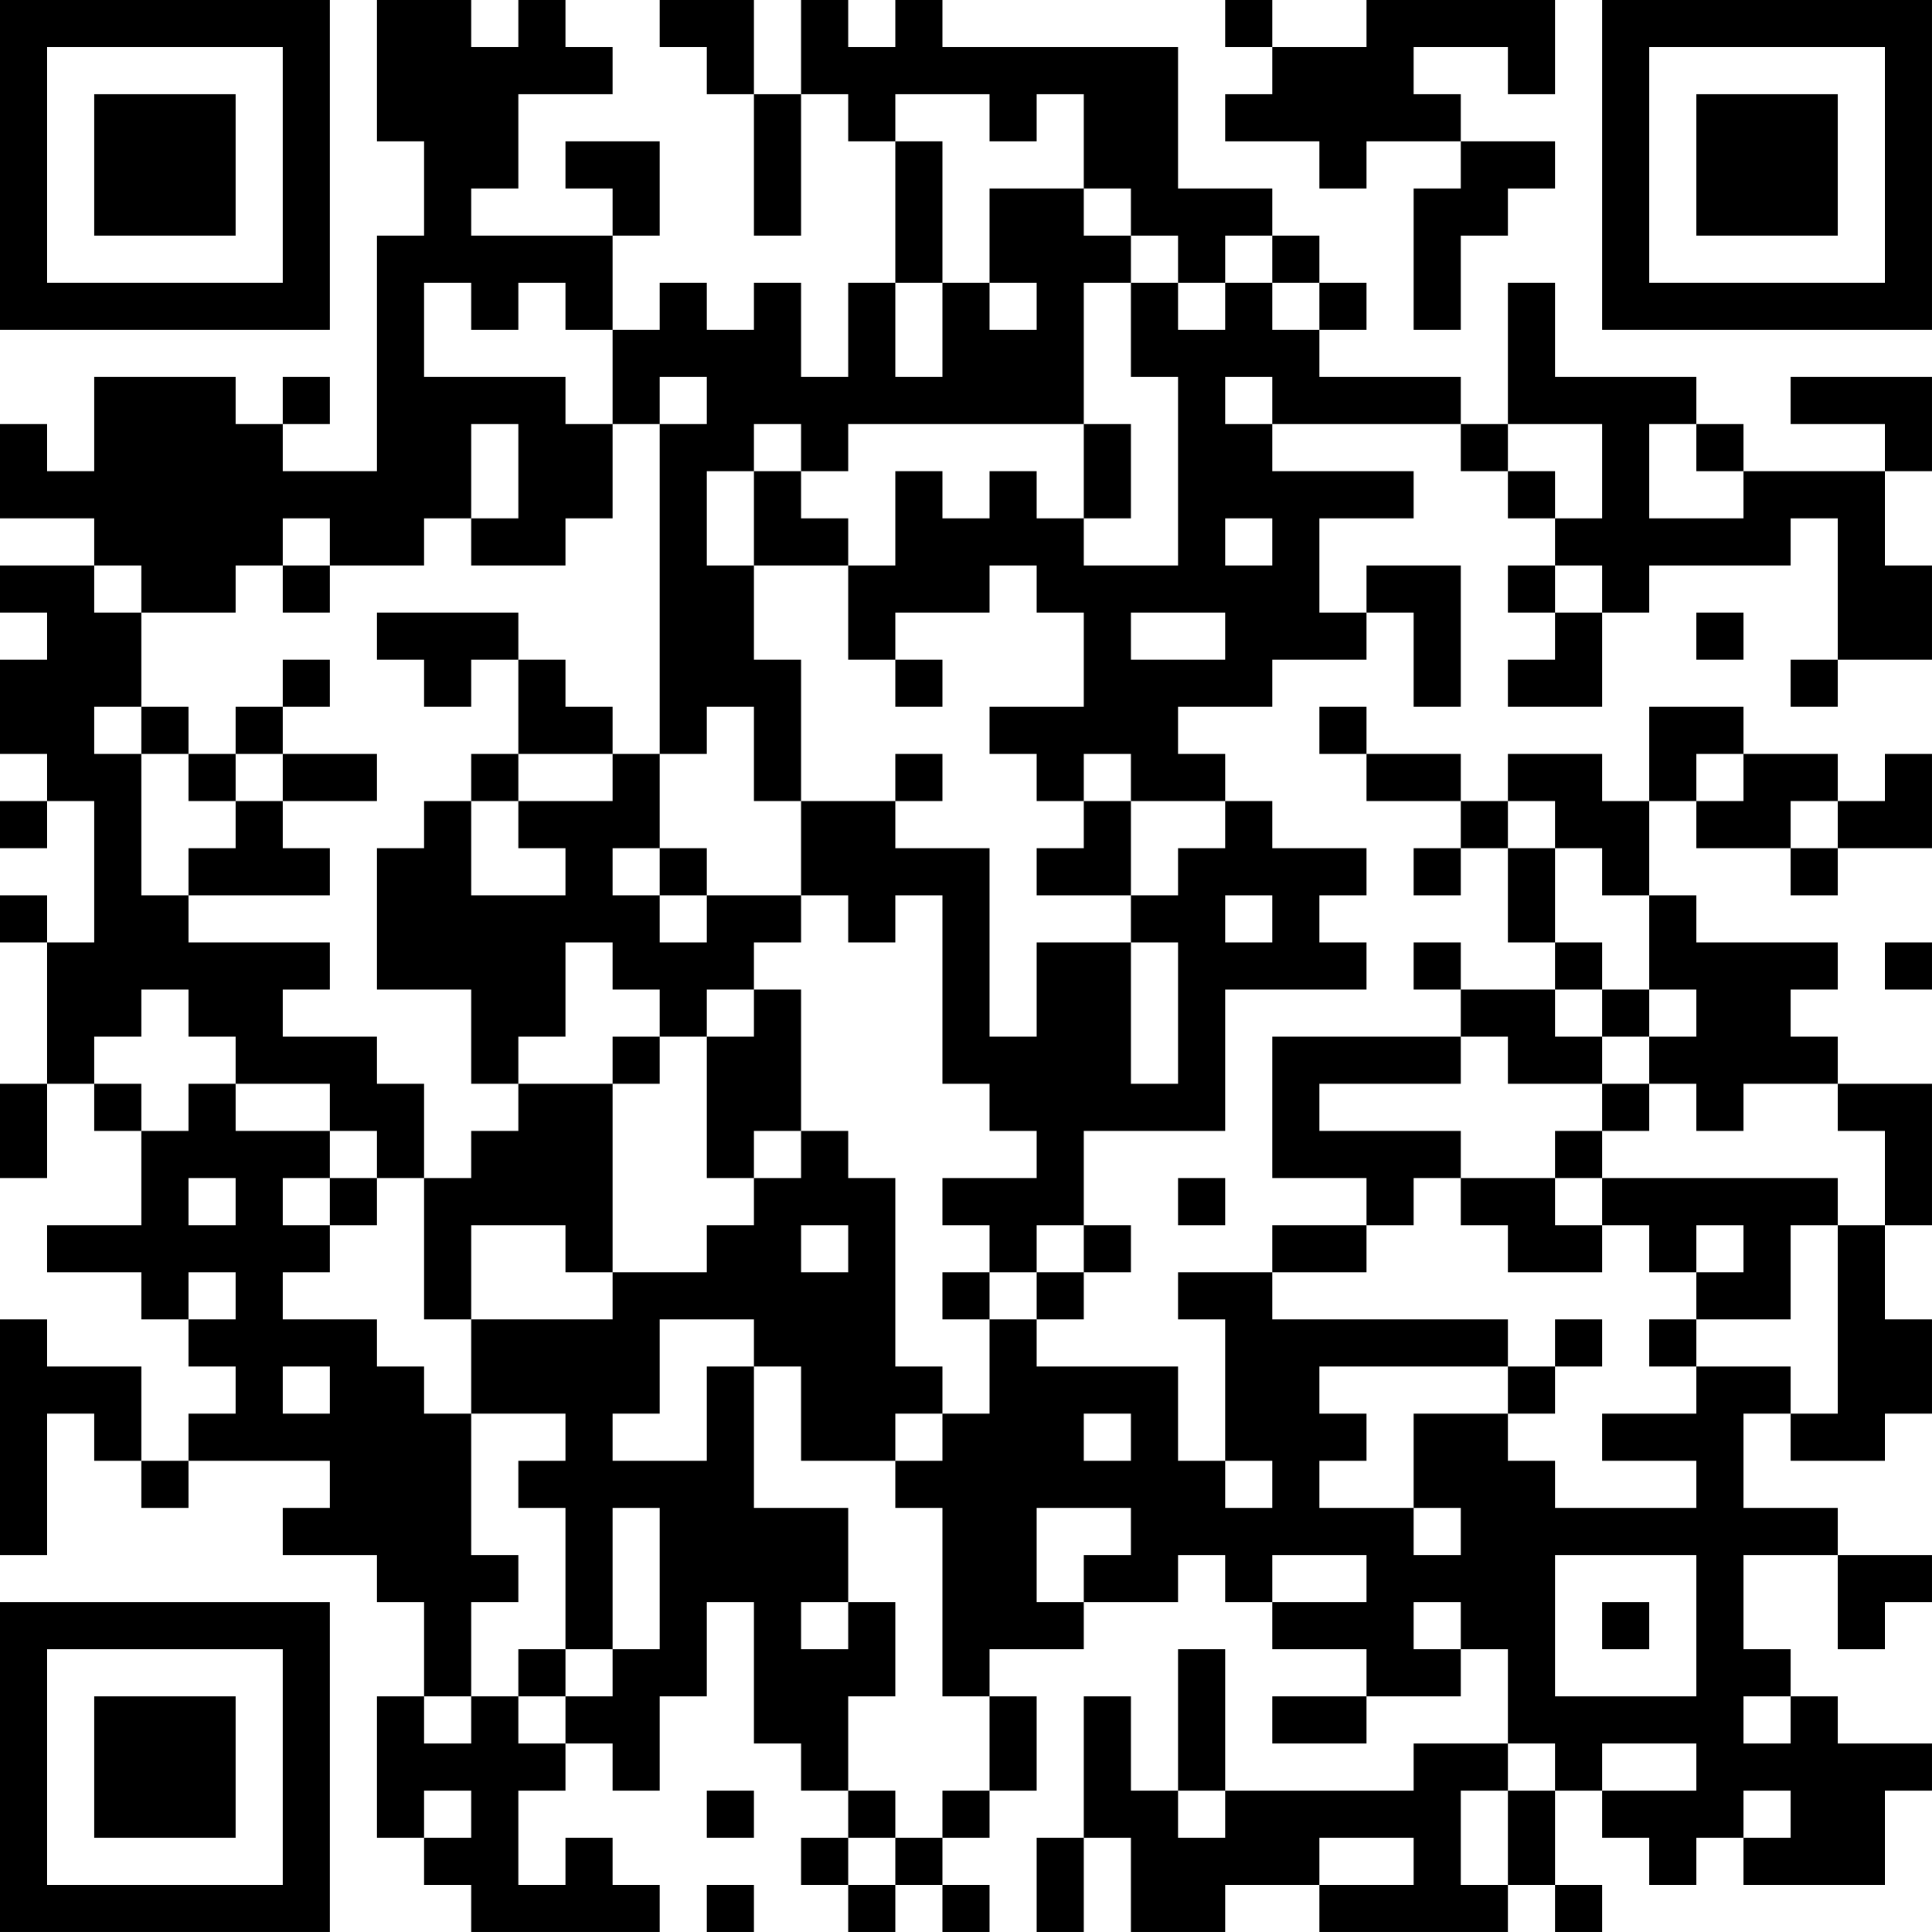<?xml version="1.0" encoding="UTF-8"?>
<svg xmlns="http://www.w3.org/2000/svg" version="1.1" width="200" height="200" viewBox="0 0 200 200"><rect x="0" y="0" width="200" height="200" fill="#ffffff"/><g transform="scale(4.878)"><g transform="translate(0,0)"><path fill-rule="evenodd" d="M8 0L8 3L9 3L9 5L8 5L8 10L6 10L6 9L7 9L7 8L6 8L6 9L5 9L5 8L2 8L2 10L1 10L1 9L0 9L0 11L2 11L2 12L0 12L0 13L1 13L1 14L0 14L0 16L1 16L1 17L0 17L0 18L1 18L1 17L2 17L2 20L1 20L1 19L0 19L0 20L1 20L1 23L0 23L0 25L1 25L1 23L2 23L2 24L3 24L3 26L1 26L1 27L3 27L3 28L4 28L4 29L5 29L5 30L4 30L4 31L3 31L3 29L1 29L1 28L0 28L0 33L1 33L1 30L2 30L2 31L3 31L3 32L4 32L4 31L7 31L7 32L6 32L6 33L8 33L8 34L9 34L9 36L8 36L8 39L9 39L9 40L10 40L10 41L14 41L14 40L13 40L13 39L12 39L12 40L11 40L11 38L12 38L12 37L13 37L13 38L14 38L14 36L15 36L15 34L16 34L16 37L17 37L17 38L18 38L18 39L17 39L17 40L18 40L18 41L19 41L19 40L20 40L20 41L21 41L21 40L20 40L20 39L21 39L21 38L22 38L22 36L21 36L21 35L23 35L23 34L25 34L25 33L26 33L26 34L27 34L27 35L29 35L29 36L27 36L27 37L29 37L29 36L31 36L31 35L32 35L32 37L30 37L30 38L26 38L26 35L25 35L25 38L24 38L24 36L23 36L23 39L22 39L22 41L23 41L23 39L24 39L24 41L26 41L26 40L28 40L28 41L32 41L32 40L33 40L33 41L34 41L34 40L33 40L33 38L34 38L34 39L35 39L35 40L36 40L36 39L37 39L37 40L40 40L40 38L41 38L41 37L39 37L39 36L38 36L38 35L37 35L37 33L39 33L39 35L40 35L40 34L41 34L41 33L39 33L39 32L37 32L37 30L38 30L38 31L40 31L40 30L41 30L41 28L40 28L40 26L41 26L41 23L39 23L39 22L38 22L38 21L39 21L39 20L36 20L36 19L35 19L35 17L36 17L36 18L38 18L38 19L39 19L39 18L41 18L41 16L40 16L40 17L39 17L39 16L37 16L37 15L35 15L35 17L34 17L34 16L32 16L32 17L31 17L31 16L29 16L29 15L28 15L28 16L29 16L29 17L31 17L31 18L30 18L30 19L31 19L31 18L32 18L32 20L33 20L33 21L31 21L31 20L30 20L30 21L31 21L31 22L27 22L27 25L29 25L29 26L27 26L27 27L25 27L25 28L26 28L26 31L25 31L25 29L22 29L22 28L23 28L23 27L24 27L24 26L23 26L23 24L26 24L26 21L29 21L29 20L28 20L28 19L29 19L29 18L27 18L27 17L26 17L26 16L25 16L25 15L27 15L27 14L29 14L29 13L30 13L30 15L31 15L31 12L29 12L29 13L28 13L28 11L30 11L30 10L27 10L27 9L31 9L31 10L32 10L32 11L33 11L33 12L32 12L32 13L33 13L33 14L32 14L32 15L34 15L34 13L35 13L35 12L38 12L38 11L39 11L39 14L38 14L38 15L39 15L39 14L41 14L41 12L40 12L40 10L41 10L41 8L38 8L38 9L40 9L40 10L37 10L37 9L36 9L36 8L33 8L33 6L32 6L32 9L31 9L31 8L28 8L28 7L29 7L29 6L28 6L28 5L27 5L27 4L25 4L25 1L20 1L20 0L19 0L19 1L18 1L18 0L17 0L17 2L16 2L16 0L14 0L14 1L15 1L15 2L16 2L16 5L17 5L17 2L18 2L18 3L19 3L19 6L18 6L18 8L17 8L17 6L16 6L16 7L15 7L15 6L14 6L14 7L13 7L13 5L14 5L14 3L12 3L12 4L13 4L13 5L10 5L10 4L11 4L11 2L13 2L13 1L12 1L12 0L11 0L11 1L10 1L10 0ZM26 0L26 1L27 1L27 2L26 2L26 3L28 3L28 4L29 4L29 3L31 3L31 4L30 4L30 7L31 7L31 5L32 5L32 4L33 4L33 3L31 3L31 2L30 2L30 1L32 1L32 2L33 2L33 0L29 0L29 1L27 1L27 0ZM19 2L19 3L20 3L20 6L19 6L19 8L20 8L20 6L21 6L21 7L22 7L22 6L21 6L21 4L23 4L23 5L24 5L24 6L23 6L23 9L18 9L18 10L17 10L17 9L16 9L16 10L15 10L15 12L16 12L16 14L17 14L17 17L16 17L16 15L15 15L15 16L14 16L14 9L15 9L15 8L14 8L14 9L13 9L13 7L12 7L12 6L11 6L11 7L10 7L10 6L9 6L9 8L12 8L12 9L13 9L13 11L12 11L12 12L10 12L10 11L11 11L11 9L10 9L10 11L9 11L9 12L7 12L7 11L6 11L6 12L5 12L5 13L3 13L3 12L2 12L2 13L3 13L3 15L2 15L2 16L3 16L3 19L4 19L4 20L7 20L7 21L6 21L6 22L8 22L8 23L9 23L9 25L8 25L8 24L7 24L7 23L5 23L5 22L4 22L4 21L3 21L3 22L2 22L2 23L3 23L3 24L4 24L4 23L5 23L5 24L7 24L7 25L6 25L6 26L7 26L7 27L6 27L6 28L8 28L8 29L9 29L9 30L10 30L10 33L11 33L11 34L10 34L10 36L9 36L9 37L10 37L10 36L11 36L11 37L12 37L12 36L13 36L13 35L14 35L14 32L13 32L13 35L12 35L12 32L11 32L11 31L12 31L12 30L10 30L10 28L13 28L13 27L15 27L15 26L16 26L16 25L17 25L17 24L18 24L18 25L19 25L19 29L20 29L20 30L19 30L19 31L17 31L17 29L16 29L16 28L14 28L14 30L13 30L13 31L15 31L15 29L16 29L16 32L18 32L18 34L17 34L17 35L18 35L18 34L19 34L19 36L18 36L18 38L19 38L19 39L18 39L18 40L19 40L19 39L20 39L20 38L21 38L21 36L20 36L20 32L19 32L19 31L20 31L20 30L21 30L21 28L22 28L22 27L23 27L23 26L22 26L22 27L21 27L21 26L20 26L20 25L22 25L22 24L21 24L21 23L20 23L20 19L19 19L19 20L18 20L18 19L17 19L17 17L19 17L19 18L21 18L21 22L22 22L22 20L24 20L24 23L25 23L25 20L24 20L24 19L25 19L25 18L26 18L26 17L24 17L24 16L23 16L23 17L22 17L22 16L21 16L21 15L23 15L23 13L22 13L22 12L21 12L21 13L19 13L19 14L18 14L18 12L19 12L19 10L20 10L20 11L21 11L21 10L22 10L22 11L23 11L23 12L25 12L25 8L24 8L24 6L25 6L25 7L26 7L26 6L27 6L27 7L28 7L28 6L27 6L27 5L26 5L26 6L25 6L25 5L24 5L24 4L23 4L23 2L22 2L22 3L21 3L21 2ZM26 8L26 9L27 9L27 8ZM23 9L23 11L24 11L24 9ZM32 9L32 10L33 10L33 11L34 11L34 9ZM35 9L35 11L37 11L37 10L36 10L36 9ZM16 10L16 12L18 12L18 11L17 11L17 10ZM26 11L26 12L27 12L27 11ZM6 12L6 13L7 13L7 12ZM33 12L33 13L34 13L34 12ZM8 13L8 14L9 14L9 15L10 15L10 14L11 14L11 16L10 16L10 17L9 17L9 18L8 18L8 21L10 21L10 23L11 23L11 24L10 24L10 25L9 25L9 28L10 28L10 26L12 26L12 27L13 27L13 23L14 23L14 22L15 22L15 25L16 25L16 24L17 24L17 21L16 21L16 20L17 20L17 19L15 19L15 18L14 18L14 16L13 16L13 15L12 15L12 14L11 14L11 13ZM24 13L24 14L26 14L26 13ZM36 13L36 14L37 14L37 13ZM6 14L6 15L5 15L5 16L4 16L4 15L3 15L3 16L4 16L4 17L5 17L5 18L4 18L4 19L7 19L7 18L6 18L6 17L8 17L8 16L6 16L6 15L7 15L7 14ZM19 14L19 15L20 15L20 14ZM5 16L5 17L6 17L6 16ZM11 16L11 17L10 17L10 19L12 19L12 18L11 18L11 17L13 17L13 16ZM19 16L19 17L20 17L20 16ZM36 16L36 17L37 17L37 16ZM23 17L23 18L22 18L22 19L24 19L24 17ZM32 17L32 18L33 18L33 20L34 20L34 21L33 21L33 22L34 22L34 23L32 23L32 22L31 22L31 23L28 23L28 24L31 24L31 25L30 25L30 26L29 26L29 27L27 27L27 28L32 28L32 29L28 29L28 30L29 30L29 31L28 31L28 32L30 32L30 33L31 33L31 32L30 32L30 30L32 30L32 31L33 31L33 32L36 32L36 31L34 31L34 30L36 30L36 29L38 29L38 30L39 30L39 26L40 26L40 24L39 24L39 23L37 23L37 24L36 24L36 23L35 23L35 22L36 22L36 21L35 21L35 19L34 19L34 18L33 18L33 17ZM38 17L38 18L39 18L39 17ZM13 18L13 19L14 19L14 20L15 20L15 19L14 19L14 18ZM26 19L26 20L27 20L27 19ZM12 20L12 22L11 22L11 23L13 23L13 22L14 22L14 21L13 21L13 20ZM40 20L40 21L41 21L41 20ZM15 21L15 22L16 22L16 21ZM34 21L34 22L35 22L35 21ZM34 23L34 24L33 24L33 25L31 25L31 26L32 26L32 27L34 27L34 26L35 26L35 27L36 27L36 28L35 28L35 29L36 29L36 28L38 28L38 26L39 26L39 25L34 25L34 24L35 24L35 23ZM4 25L4 26L5 26L5 25ZM7 25L7 26L8 26L8 25ZM25 25L25 26L26 26L26 25ZM33 25L33 26L34 26L34 25ZM17 26L17 27L18 27L18 26ZM36 26L36 27L37 27L37 26ZM4 27L4 28L5 28L5 27ZM20 27L20 28L21 28L21 27ZM33 28L33 29L32 29L32 30L33 30L33 29L34 29L34 28ZM6 29L6 30L7 30L7 29ZM23 30L23 31L24 31L24 30ZM26 31L26 32L27 32L27 31ZM22 32L22 34L23 34L23 33L24 33L24 32ZM27 33L27 34L29 34L29 33ZM33 33L33 36L36 36L36 33ZM30 34L30 35L31 35L31 34ZM34 34L34 35L35 35L35 34ZM11 35L11 36L12 36L12 35ZM37 36L37 37L38 37L38 36ZM32 37L32 38L31 38L31 40L32 40L32 38L33 38L33 37ZM34 37L34 38L36 38L36 37ZM9 38L9 39L10 39L10 38ZM15 38L15 39L16 39L16 38ZM25 38L25 39L26 39L26 38ZM37 38L37 39L38 39L38 38ZM28 39L28 40L30 40L30 39ZM15 40L15 41L16 41L16 40ZM0 0L0 7L7 7L7 0ZM1 1L1 6L6 6L6 1ZM2 2L2 5L5 5L5 2ZM34 0L34 7L41 7L41 0ZM35 1L35 6L40 6L40 1ZM36 2L36 5L39 5L39 2ZM0 34L0 41L7 41L7 34ZM1 35L1 40L6 40L6 35ZM2 36L2 39L5 39L5 36Z" fill="#000000"/></g></g></svg>
